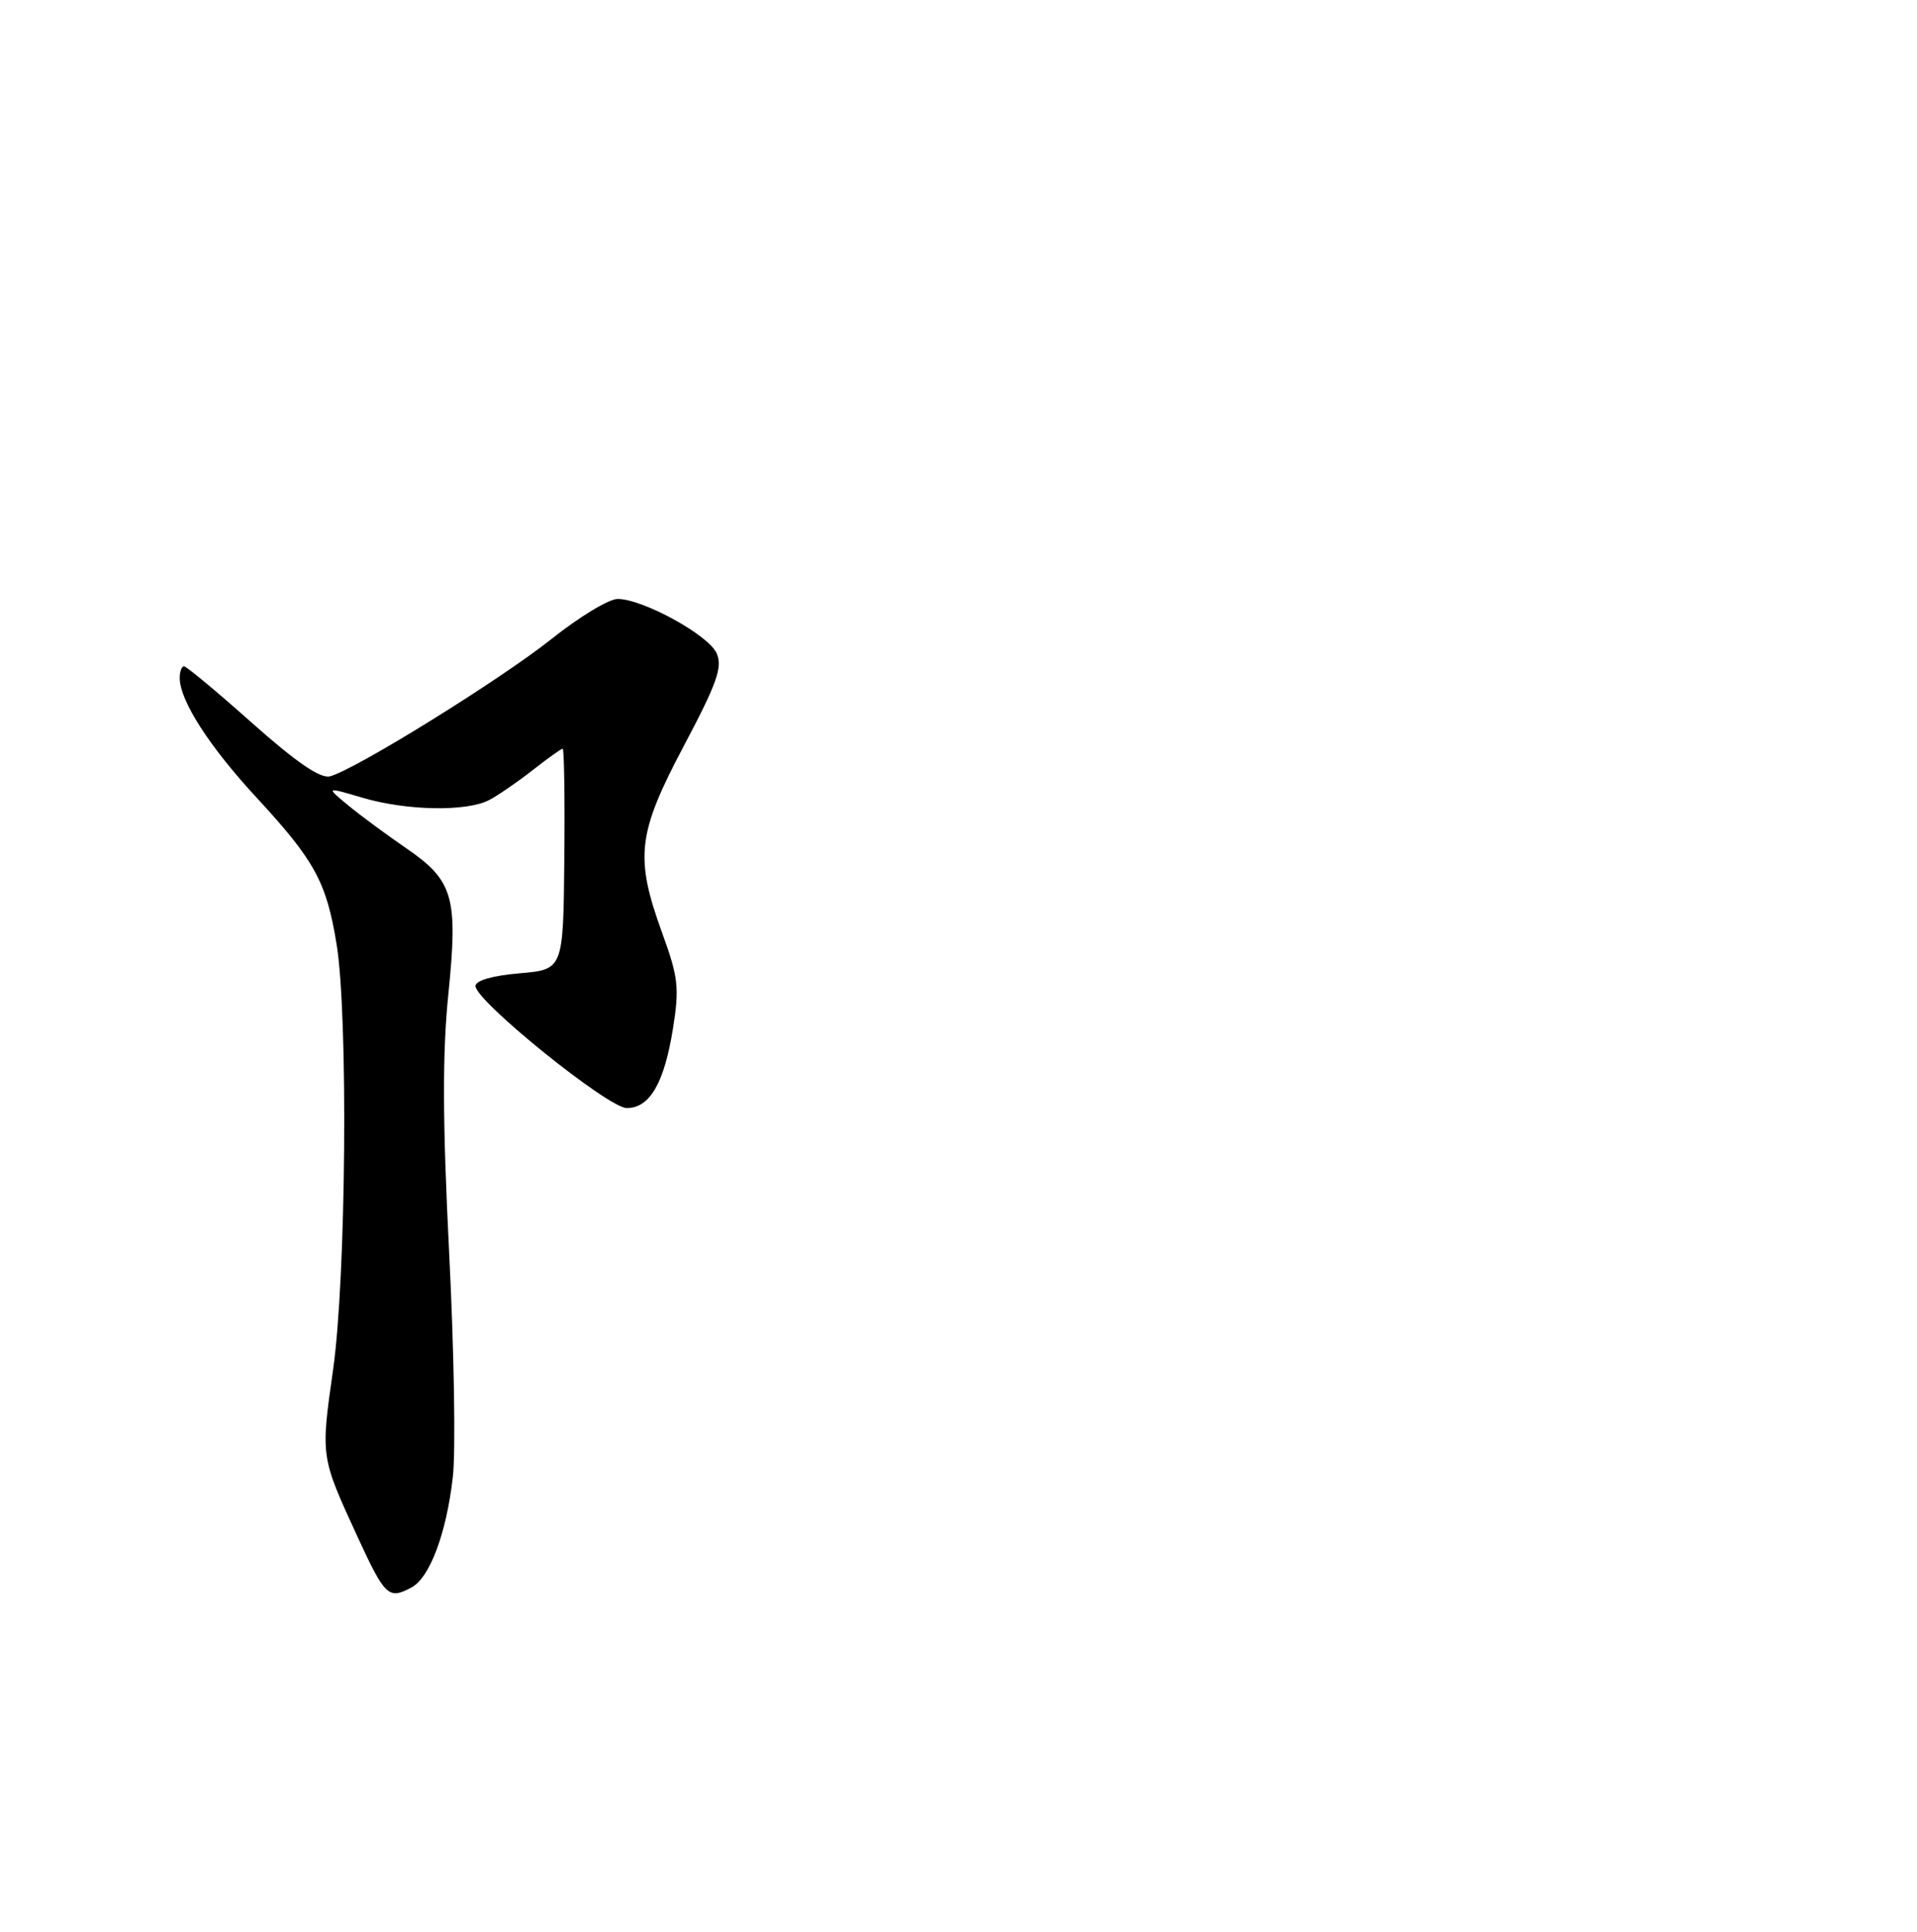 <?xml version="1.0" encoding="UTF-8" standalone="no"?>
<!DOCTYPE svg PUBLIC "-//W3C//DTD SVG 1.1//EN" "http://www.w3.org/Graphics/SVG/1.1/DTD/svg11.dtd" >
<svg xmlns="http://www.w3.org/2000/svg" xmlns:xlink="http://www.w3.org/1999/xlink" version="1.1" viewBox="0 0 256 258">
 <g >
 <path fill="currentColor"
d=" M 54.95 212.03 C 57.40 210.72 59.61 204.81 60.47 197.30 C 60.87 193.88 60.64 180.38 59.98 167.30 C 59.10 149.77 59.07 140.69 59.87 132.83 C 61.19 119.80 60.56 117.62 54.21 113.27 C 51.62 111.49 48.15 108.93 46.50 107.57 C 43.50 105.10 43.50 105.10 48.41 106.55 C 54.30 108.29 62.31 108.43 65.32 106.86 C 66.52 106.23 69.14 104.43 71.14 102.86 C 73.15 101.28 74.95 100.00 75.14 100.00 C 75.34 100.00 75.44 106.64 75.36 114.75 C 75.22 129.50 75.22 129.50 69.36 130.00 C 65.75 130.31 63.50 130.96 63.50 131.70 C 63.50 133.70 81.22 148.00 83.70 148.00 C 86.77 148.00 88.70 144.67 89.87 137.38 C 90.74 131.94 90.58 130.52 88.42 124.59 C 84.75 114.47 85.12 111.34 91.35 99.57 C 95.76 91.24 96.52 89.09 95.70 87.25 C 94.61 84.81 85.84 80.00 82.48 80.00 C 81.31 80.00 77.34 82.40 73.66 85.34 C 66.84 90.77 47.43 102.81 44.07 103.69 C 42.79 104.03 39.59 101.83 33.69 96.59 C 29.00 92.41 24.90 89.00 24.58 89.00 C 24.26 89.00 24.00 89.69 24.00 90.54 C 24.00 93.56 27.91 99.66 34.26 106.53 C 42.03 114.94 43.60 117.81 44.95 126.12 C 46.51 135.72 46.22 170.71 44.48 182.95 C 42.82 194.64 42.80 194.51 47.74 205.25 C 51.43 213.24 51.88 213.67 54.95 212.03 Z "/>
</g>
</svg>